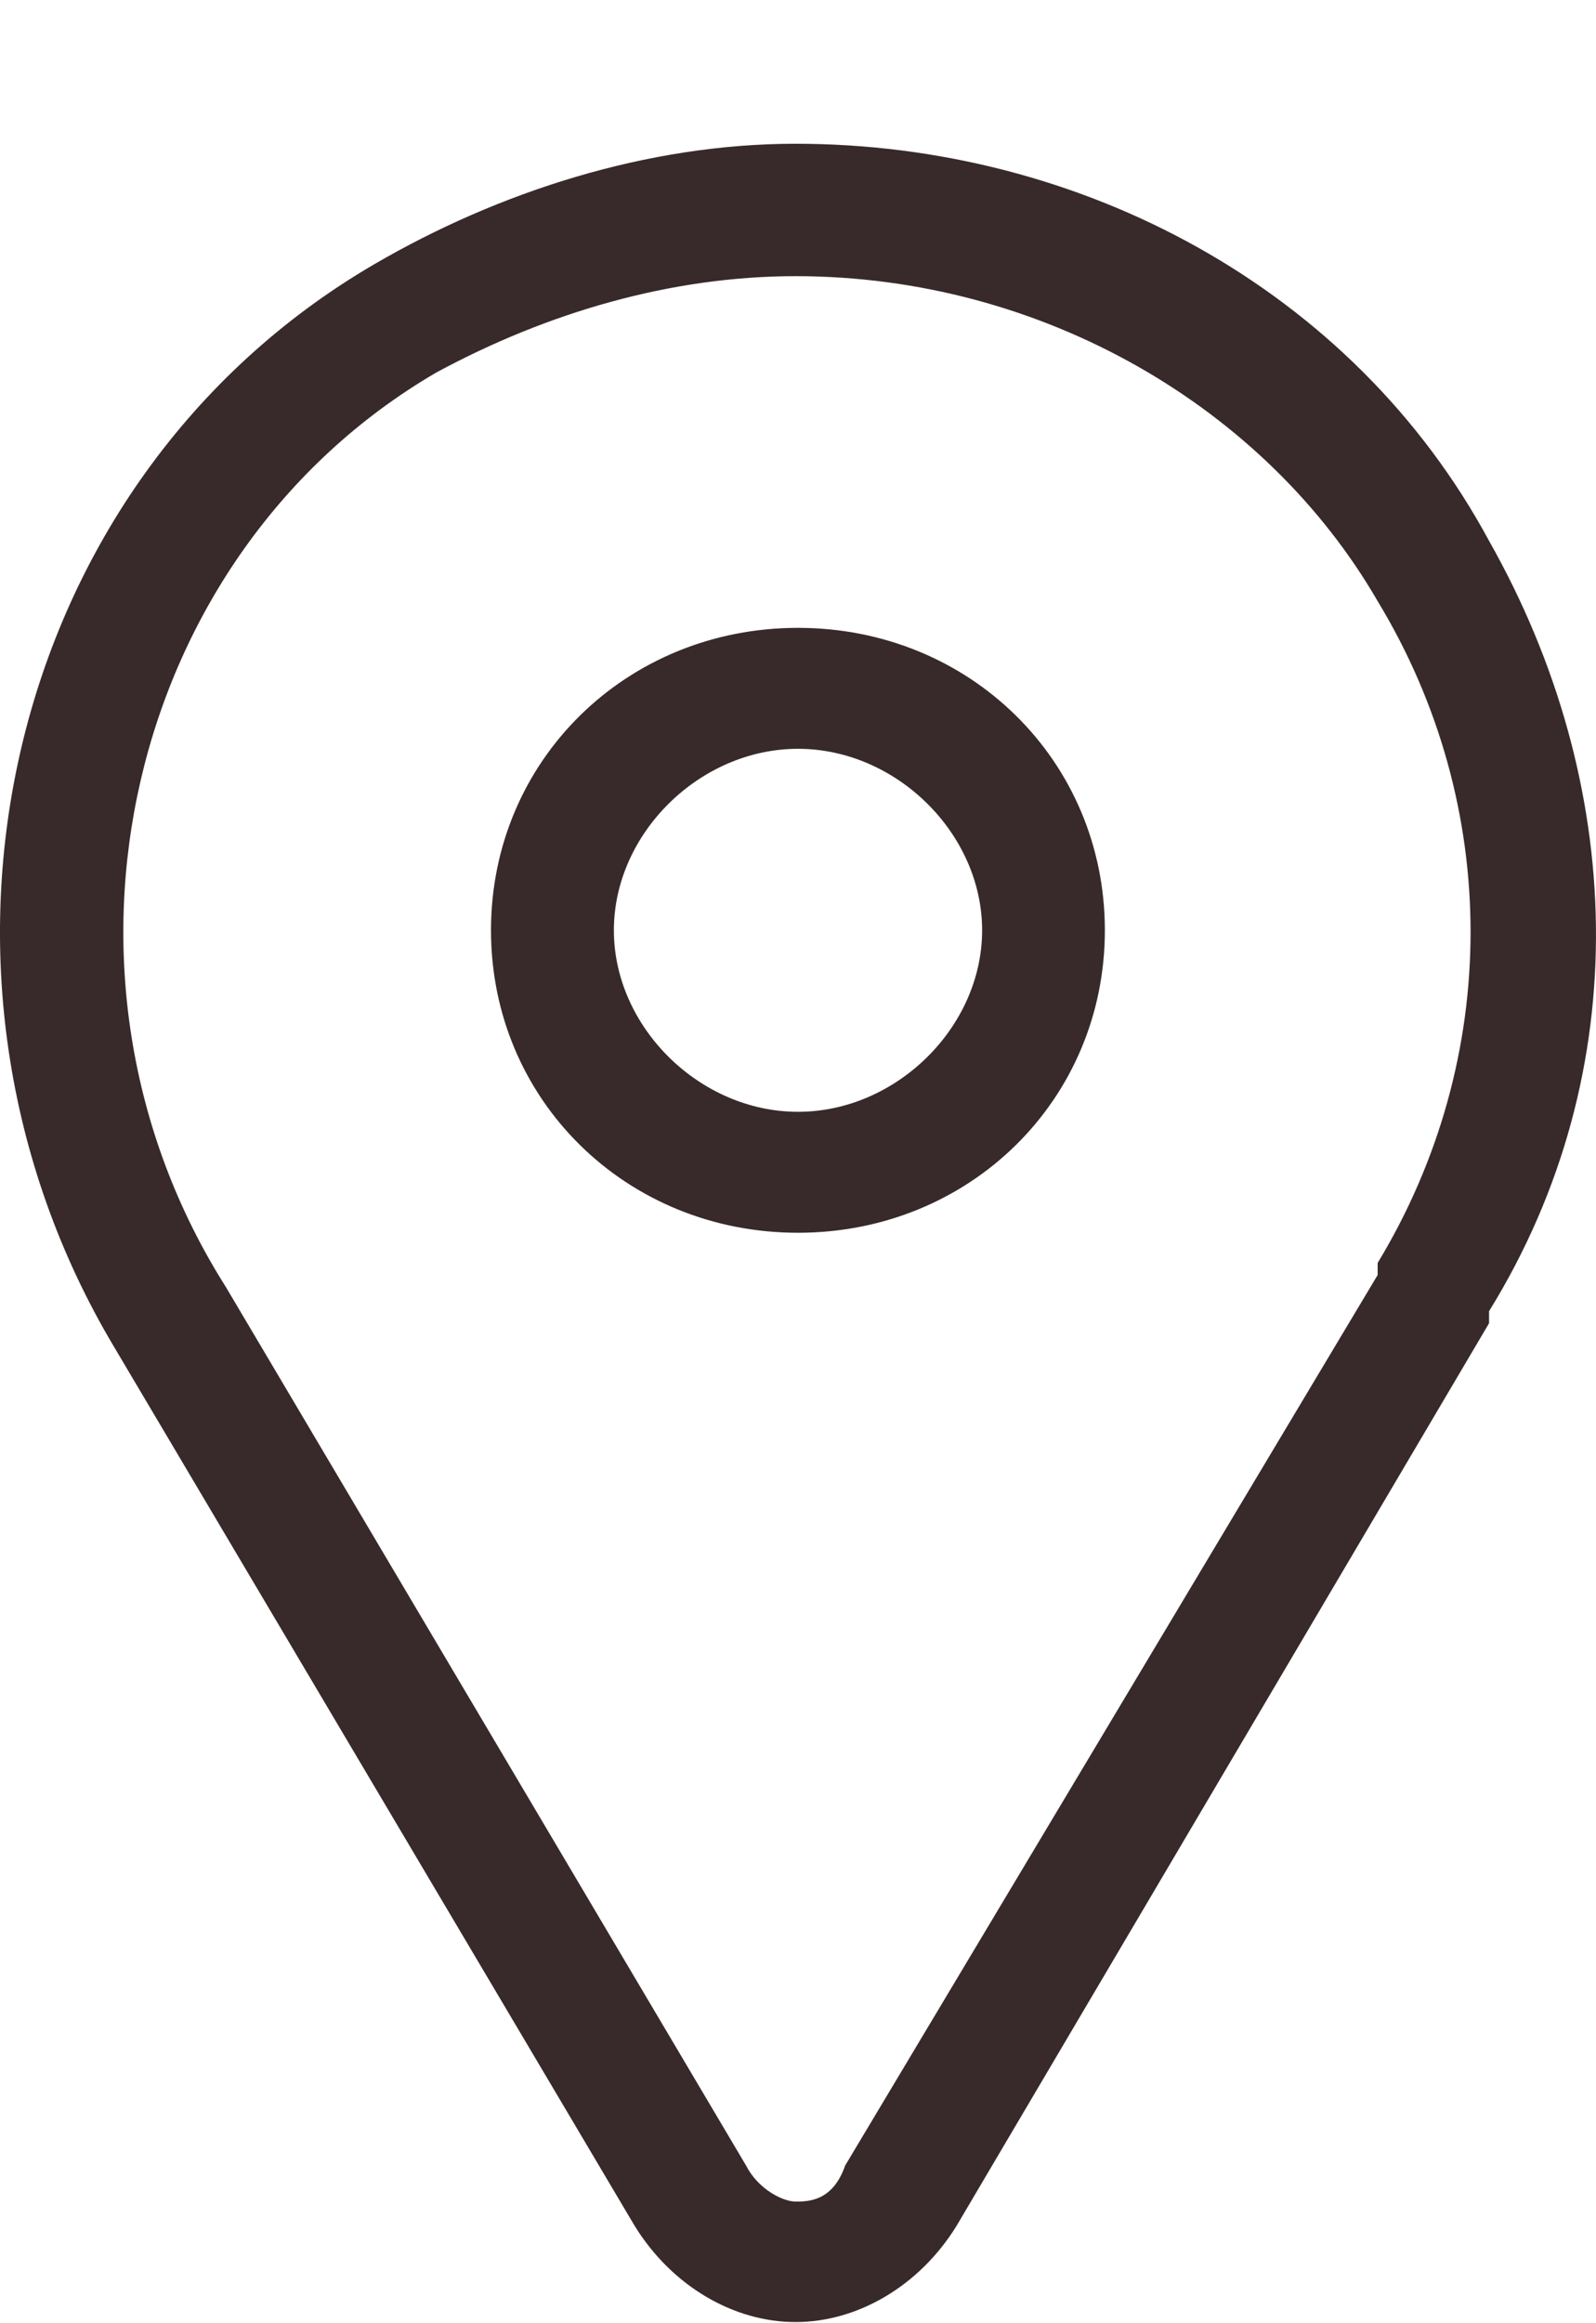 <svg width="11" height="16" viewBox="0 0 11 16" fill="none" xmlns="http://www.w3.org/2000/svg">
<path fill-rule="evenodd" clip-rule="evenodd" d="M5.483 0.99C7.447 0.99 9.324 1.985 10.263 3.725C11.202 5.383 11.288 7.372 10.263 9.03V9.113L6.593 15.329C6.337 15.744 5.91 15.992 5.483 15.992C5.056 15.992 4.63 15.744 4.374 15.329L0.788 9.279C-0.748 6.709 0.02 3.311 2.581 1.819C3.435 1.322 4.459 0.99 5.483 0.99ZM9.495 8.781V8.698C10.349 7.289 10.349 5.548 9.495 4.14C8.727 2.813 7.19 1.902 5.483 1.902C4.63 1.902 3.776 2.15 3.008 2.565C0.874 3.808 0.191 6.709 1.557 8.864L5.142 14.914C5.227 15.08 5.398 15.162 5.483 15.162C5.569 15.162 5.739 15.162 5.825 14.914L9.495 8.781ZM5.5 4.324C4.315 4.324 3.384 5.24 3.384 6.407C3.384 7.574 4.315 8.49 5.5 8.49C6.684 8.49 7.615 7.574 7.615 6.407C7.615 5.24 6.684 4.324 5.5 4.324ZM4.231 6.407C4.231 7.074 4.823 7.657 5.5 7.657C6.177 7.657 6.769 7.074 6.769 6.407C6.769 5.74 6.177 5.157 5.5 5.157C4.823 5.157 4.231 5.74 4.231 6.407Z" fill="#382A2A"/>
</svg>
